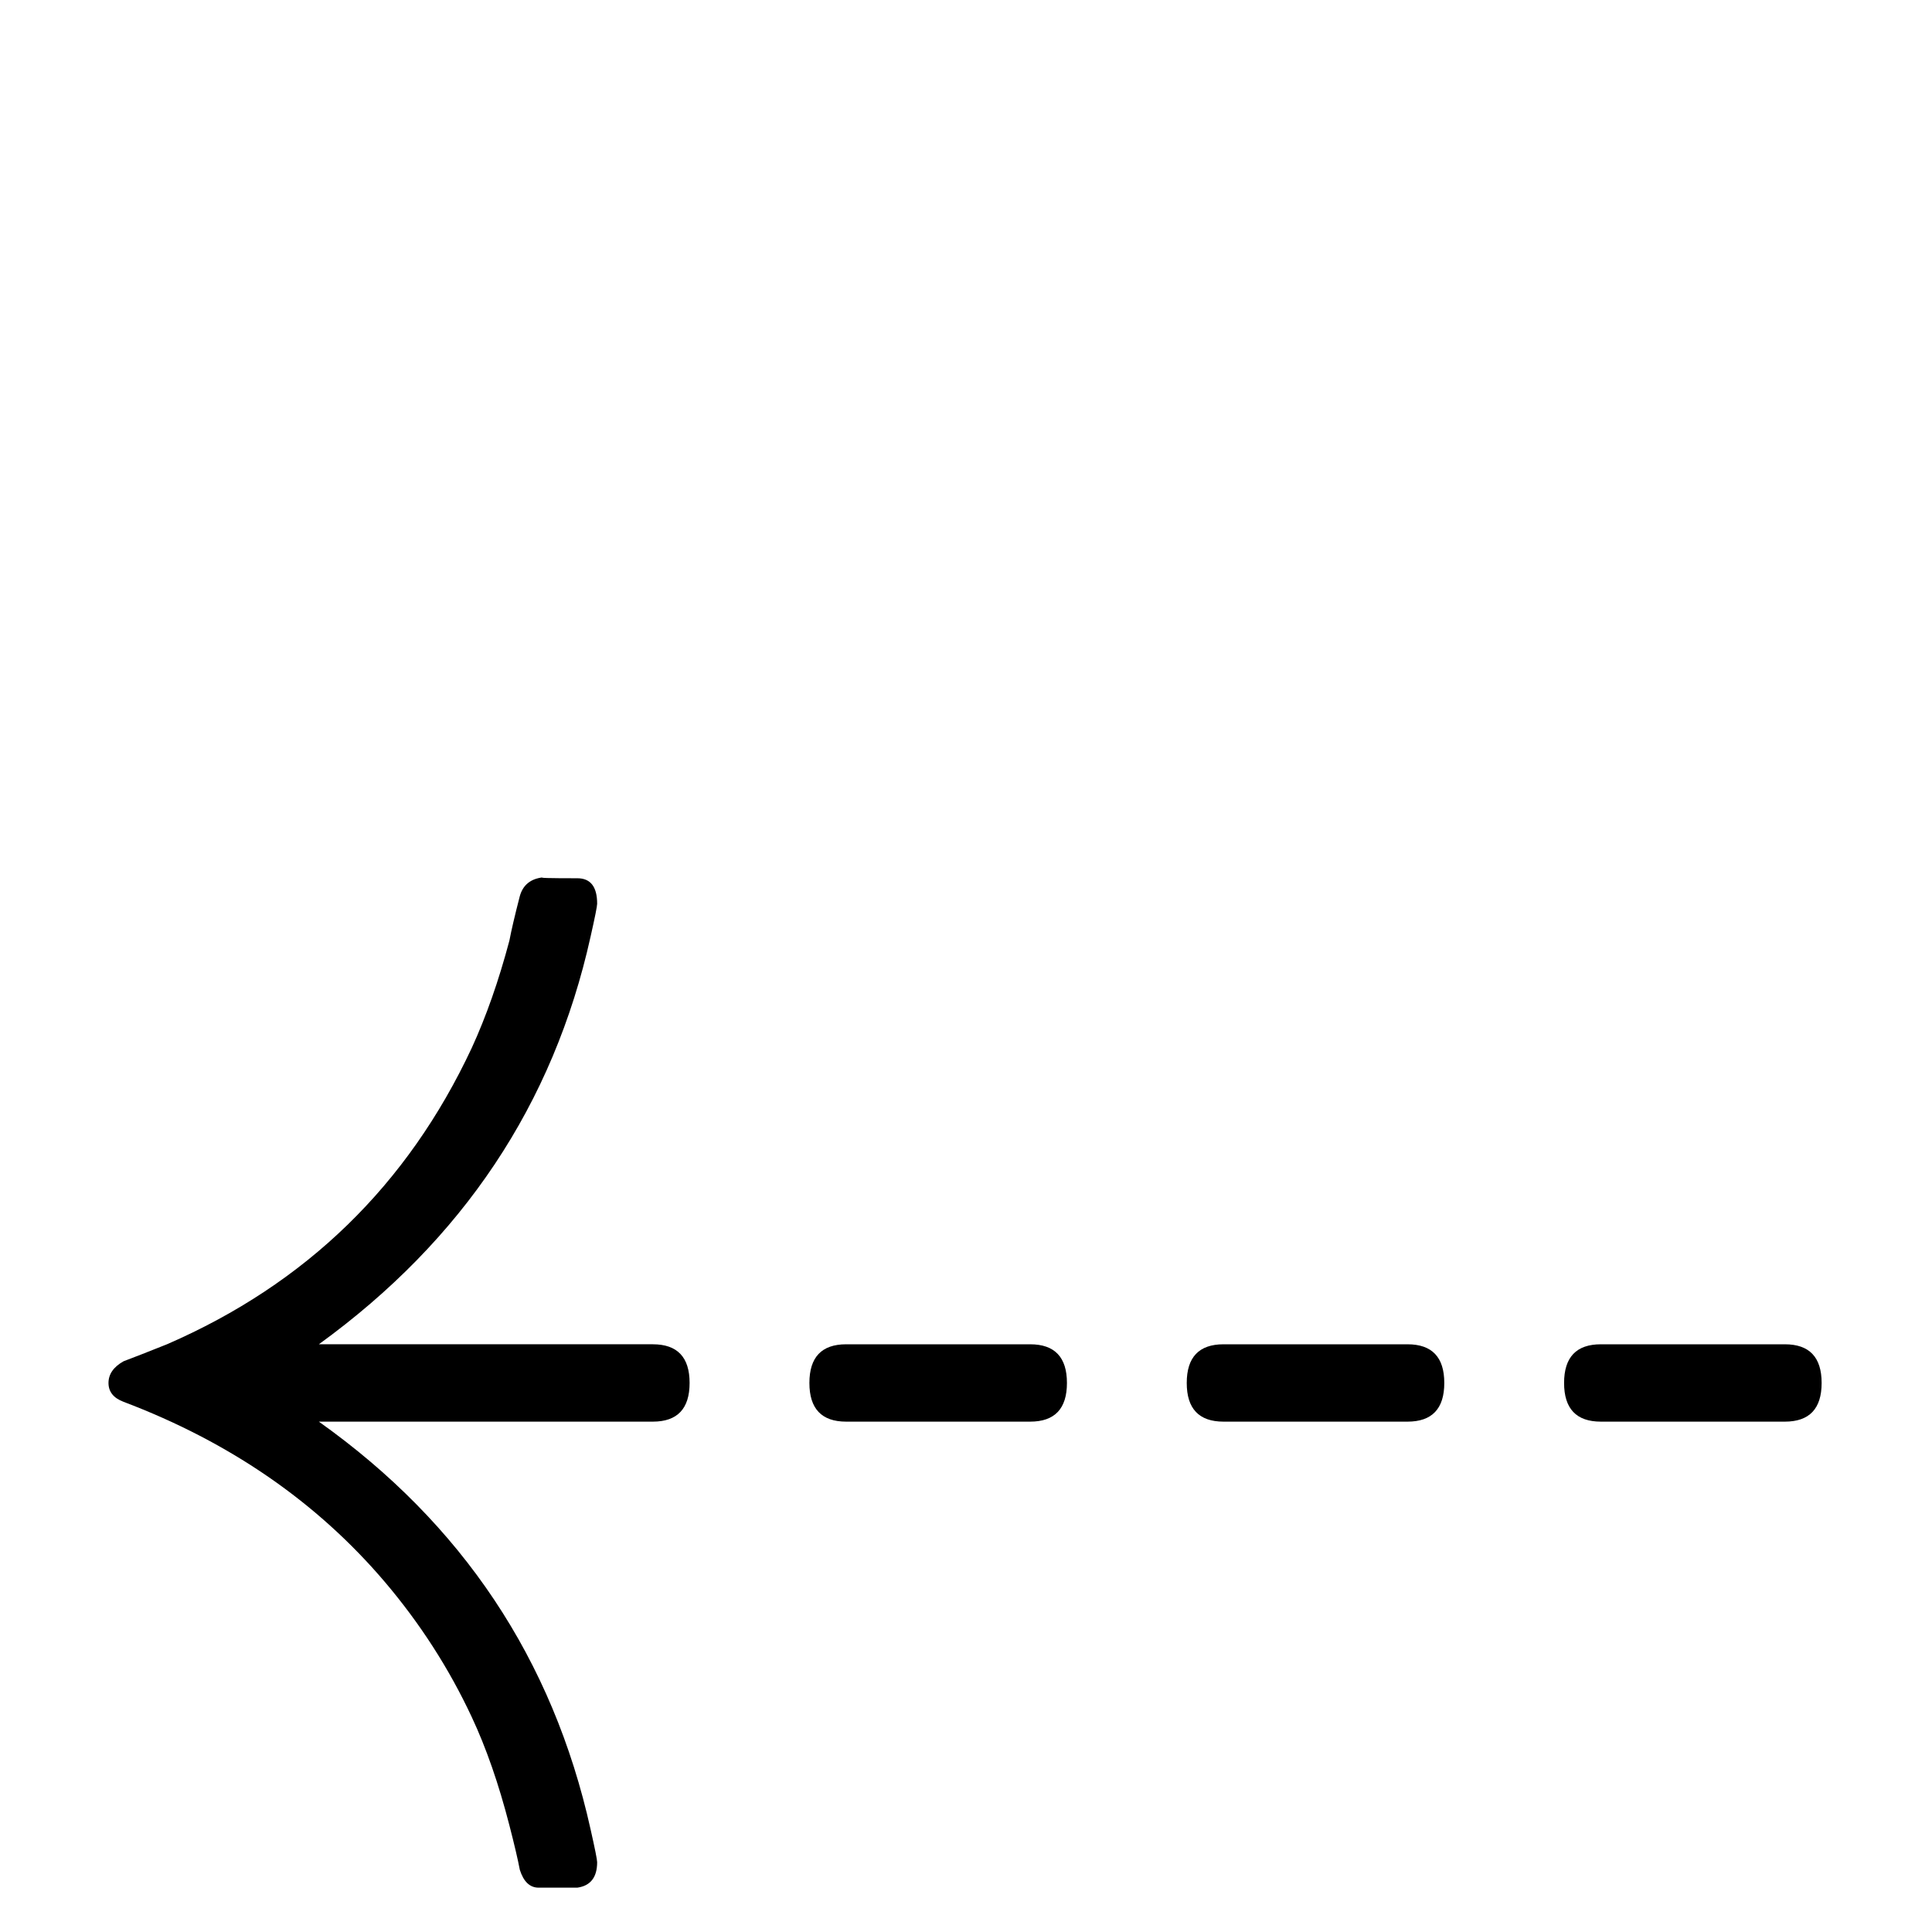 <?xml version="1.0" standalone="no"?>
<!DOCTYPE svg PUBLIC "-//W3C//DTD SVG 1.1//EN" "http://www.w3.org/Graphics/SVG/1.1/DTD/svg11.dtd" >
<svg viewBox="0 -442 2048 2048">
  <g transform="matrix(1 0 0 -1 0 1606)">
   <path fill="currentColor"
d="M1931 582q0 -41 -39 -41h-195q-39 0 -39 41t39 41h195q39 0 39 -41zM1531 582q0 -41 -39 -41h-195q-39 0 -39 41t39 41h195q39 0 39 -41zM1131 582q0 -41 -39 -41h-195q-39 0 -39 41t39 41h195q39 0 39 -41zM731 582q0 -41 -39 -41h-354q228 -162 288 -432q7 -31 7 -35
q0 -24 -21 -27q3 0 -41 0q-14 0 -20 19q-3 16 -11 47q-17 66 -40 115q-36 77 -92 143q-108 127 -277 191q-16 6 -16 20t16 23q16 6 46 18q221 96 323 314q23 50 40 114q3 16 11 47q5 18 25 20q-9 -1 36 -1q21 0 21 -27q0 -4 -7 -35q-59 -266 -288 -432h354q39 0 39 -41z" />
  </g>

</svg>
